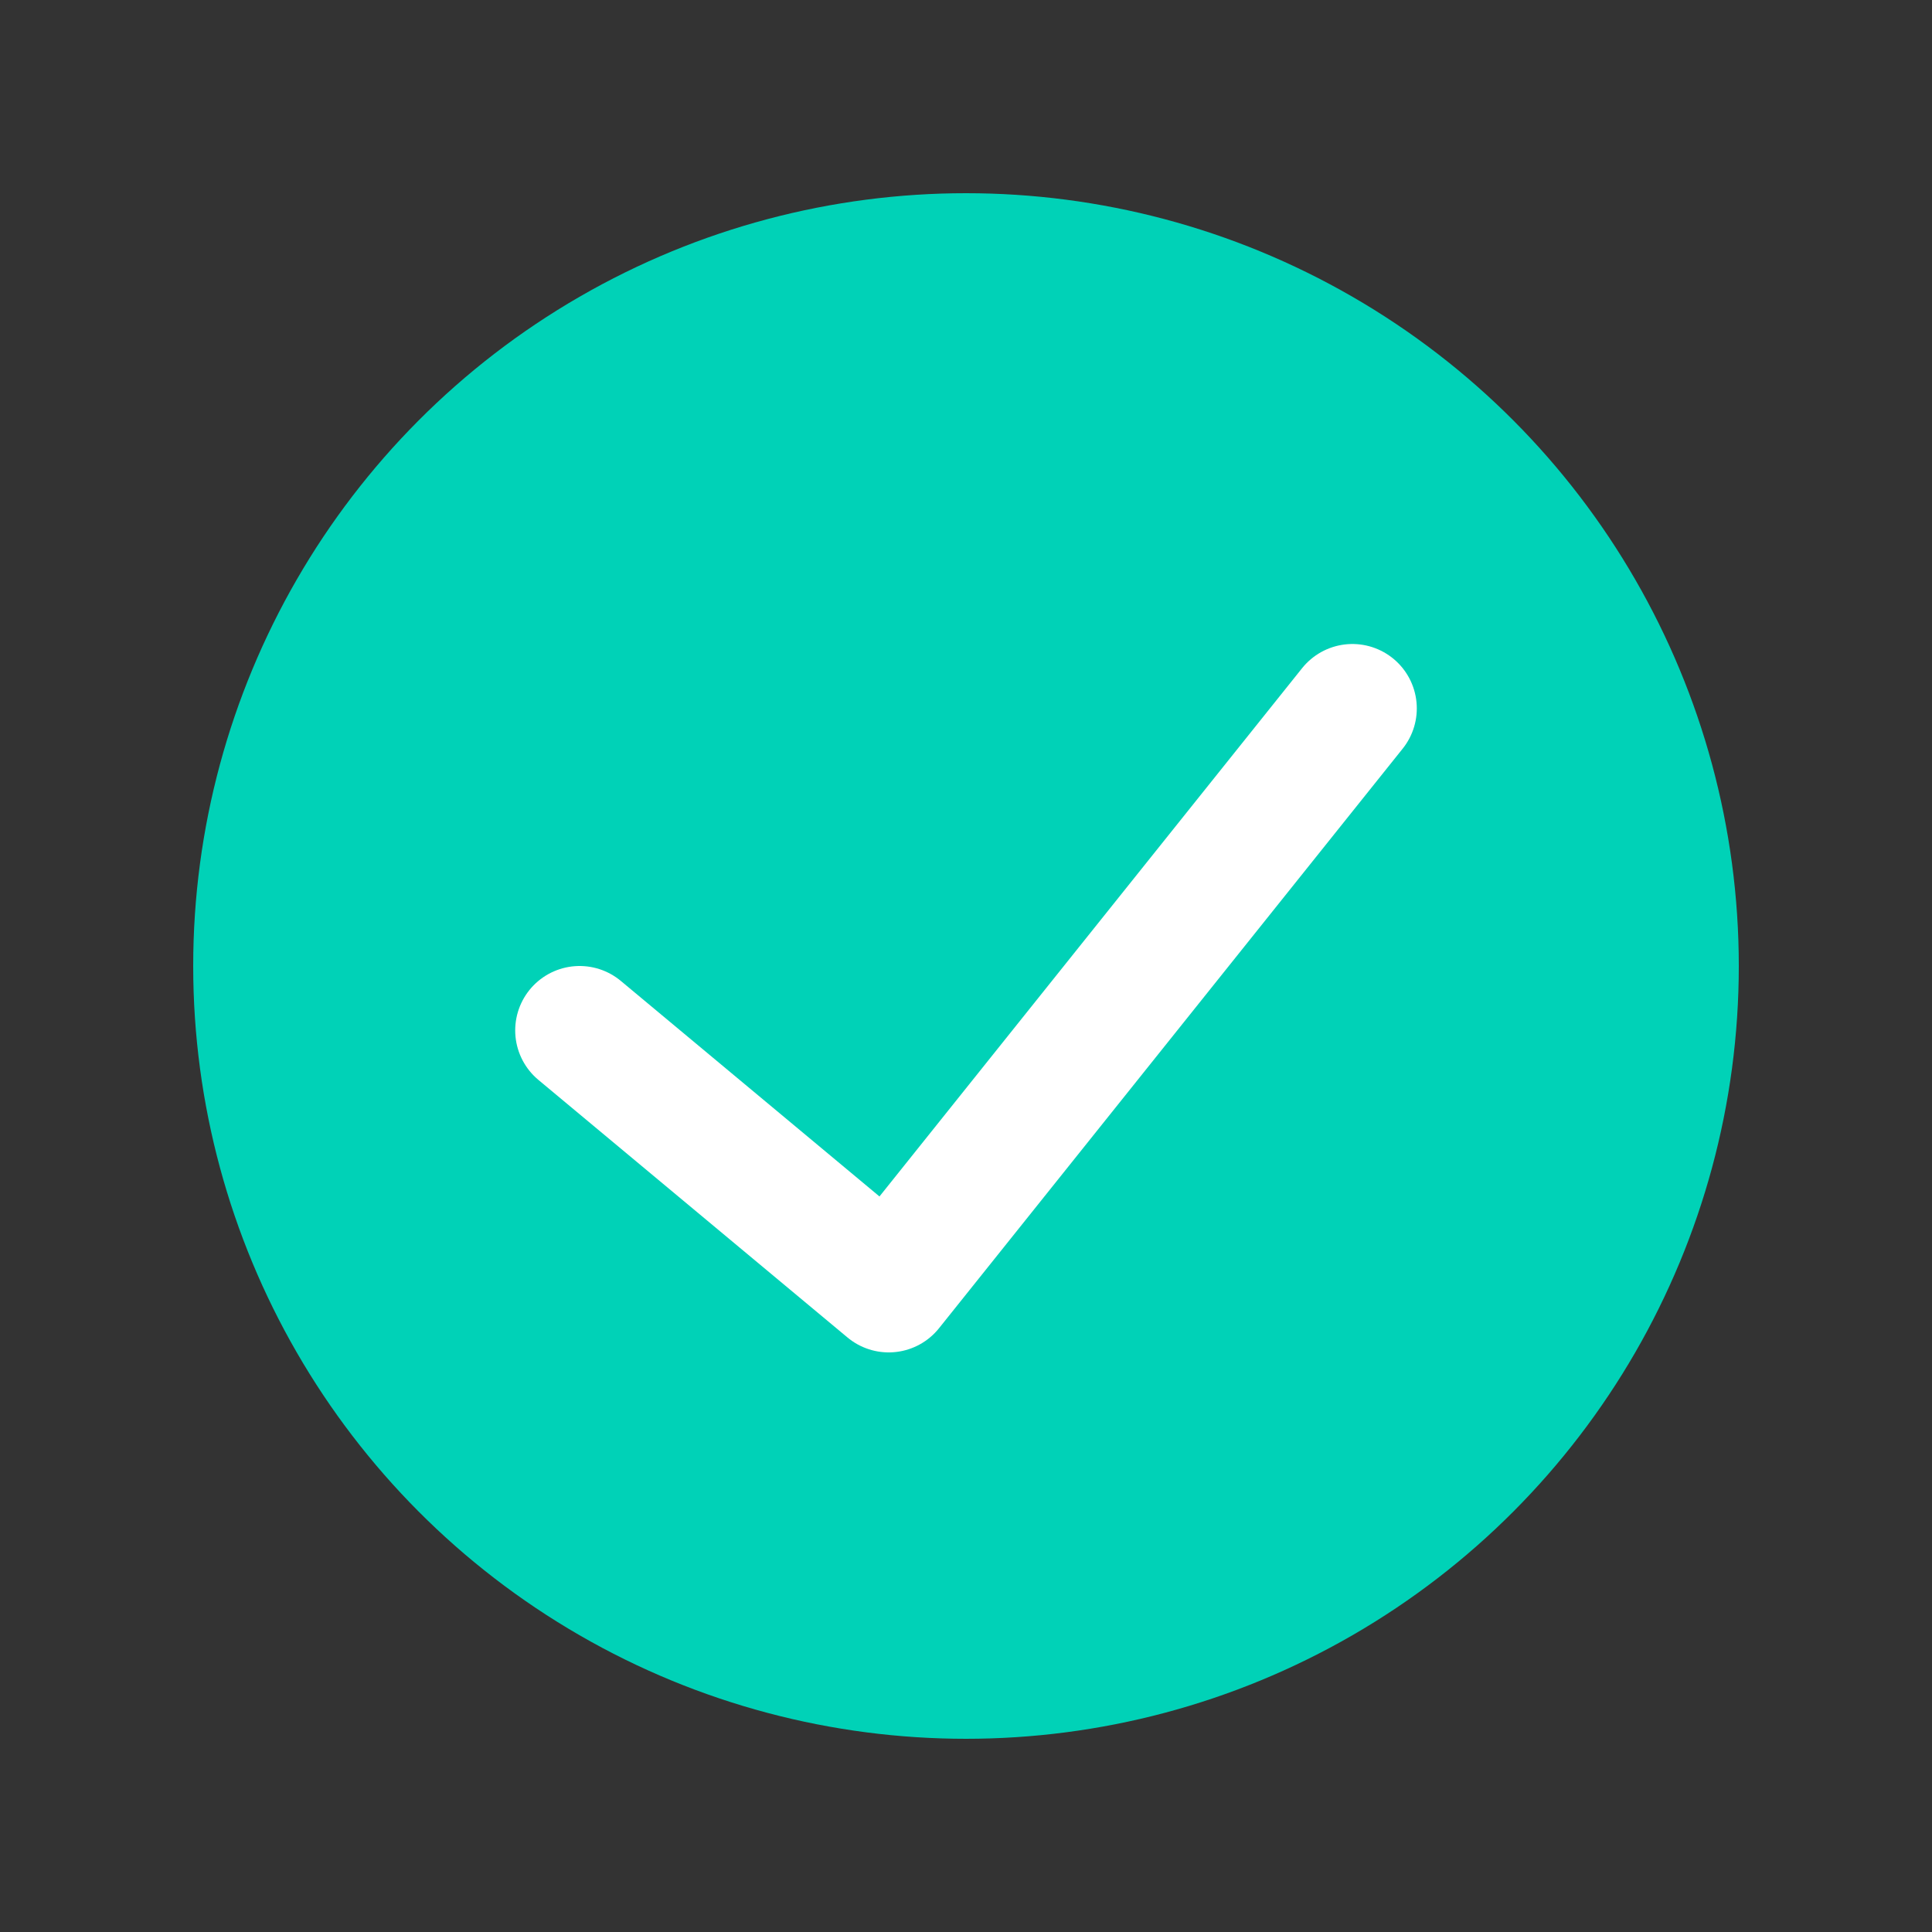<svg width="30" height="30" viewBox="0 0 30 30" fill="none" xmlns="http://www.w3.org/2000/svg">
<rect x="0" y="0" width="30" height="30" fill="#333333" stroke="none"/>
<circle cx="15" cy="15" r="12" fill="#00D2B7"/>
<path d="M9 16L13.8 20L21 11" stroke="white" stroke-width="2" stroke-linecap="round" stroke-linejoin="round"/>
</svg>
